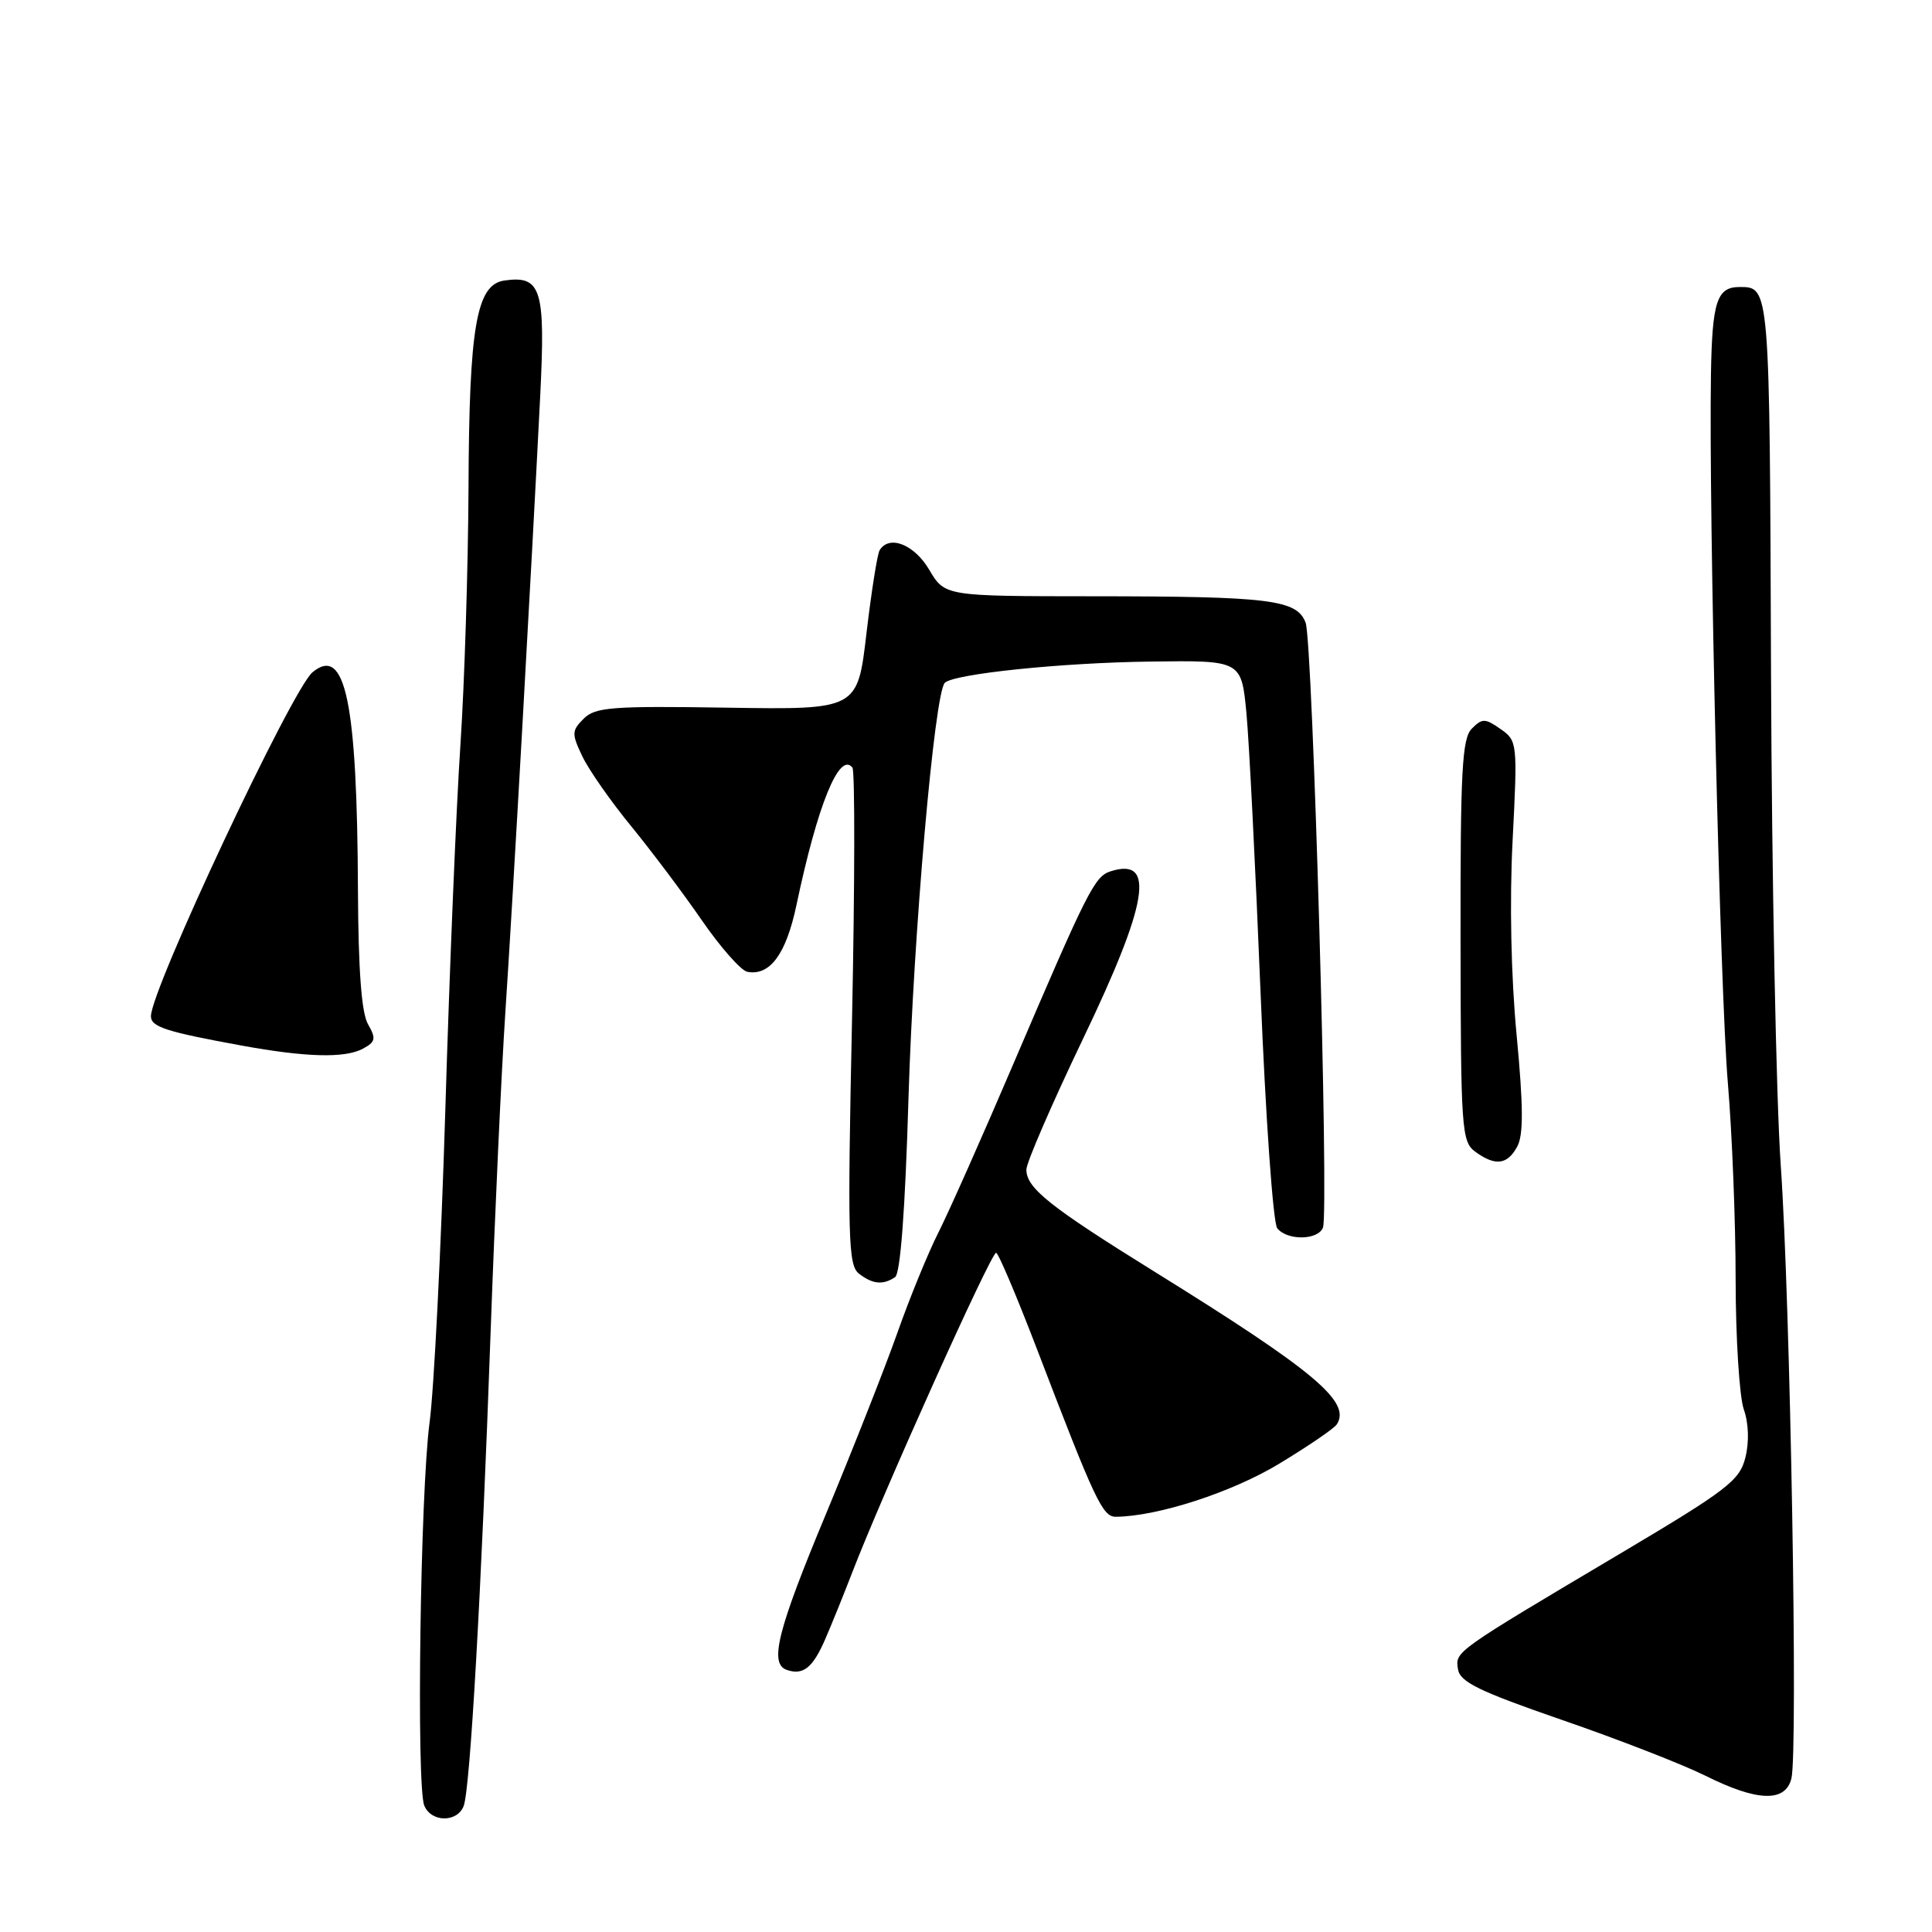 <?xml version="1.0" encoding="UTF-8" standalone="no"?>
<!DOCTYPE svg PUBLIC "-//W3C//DTD SVG 1.1//EN" "http://www.w3.org/Graphics/SVG/1.1/DTD/svg11.dtd" >
<svg xmlns="http://www.w3.org/2000/svg" xmlns:xlink="http://www.w3.org/1999/xlink" version="1.1" viewBox="0 0 256 256">
 <g >
 <path fill="currentColor"
d=" M 61.44 239.30 C 62.30 237.05 63.79 210.90 65.01 176.50 C 65.56 161.10 66.44 141.97 66.97 134.00 C 67.96 119.14 70.41 75.71 71.58 52.47 C 72.29 38.28 71.73 36.47 66.83 37.17 C 63.12 37.71 62.16 43.26 62.08 64.67 C 62.03 75.21 61.55 90.51 61.01 98.67 C 60.46 106.83 59.56 128.57 59.01 147.00 C 58.45 165.43 57.51 184.10 56.92 188.50 C 55.69 197.73 55.15 236.65 56.22 239.25 C 57.14 241.49 60.59 241.52 61.44 239.30 Z  M 237.37 235.66 C 238.26 232.11 237.23 172.54 235.96 154.45 C 235.35 145.68 234.77 116.32 234.67 89.21 C 234.49 37.80 234.51 38.03 230.50 38.03 C 227.50 38.03 226.87 39.94 226.71 49.60 C 226.41 67.89 227.92 131.38 228.95 143.50 C 229.51 150.10 229.98 161.85 229.98 169.60 C 229.99 177.36 230.48 185.07 231.06 186.74 C 231.71 188.60 231.79 191.08 231.27 193.14 C 230.52 196.16 228.87 197.43 214.97 205.69 C 192.55 219.00 192.83 218.81 193.19 221.17 C 193.44 222.87 195.97 224.10 207.00 227.91 C 214.43 230.47 222.95 233.79 225.95 235.28 C 232.86 238.73 236.57 238.85 237.37 235.66 Z  M 109.35 217.19 C 110.23 215.16 111.81 211.25 112.87 208.50 C 116.90 198.02 131.30 166.00 131.99 166.00 C 132.28 166.00 134.71 171.74 137.40 178.75 C 145.12 198.92 146.10 201.00 147.87 200.98 C 153.45 200.92 163.26 197.73 169.50 193.95 C 173.35 191.62 176.78 189.28 177.13 188.74 C 179.07 185.76 174.18 181.66 153.00 168.52 C 139.08 159.88 136.00 157.43 136.00 154.98 C 136.00 154.06 139.38 146.27 143.50 137.66 C 152.15 119.63 153.15 113.55 147.17 115.45 C 145.04 116.12 144.13 117.94 134.28 140.96 C 130.18 150.56 125.71 160.61 124.36 163.28 C 123.00 165.96 120.56 171.92 118.93 176.54 C 117.30 181.15 113.05 191.93 109.49 200.50 C 103.00 216.06 101.90 220.45 104.25 221.27 C 106.42 222.02 107.70 221.00 109.35 217.19 Z  M 118.60 169.23 C 119.31 168.76 119.94 160.37 120.38 145.50 C 121.03 123.85 123.82 91.84 125.19 90.48 C 126.38 89.29 140.63 87.81 152.50 87.66 C 164.49 87.50 164.49 87.50 165.16 94.50 C 165.52 98.35 166.36 115.00 167.03 131.50 C 167.70 148.07 168.69 162.06 169.24 162.75 C 170.57 164.41 174.65 164.35 175.30 162.66 C 176.11 160.55 173.95 84.99 173.00 82.51 C 171.85 79.46 168.32 79.02 144.85 79.01 C 125.20 79.00 125.20 79.00 123.13 75.50 C 121.15 72.14 117.84 70.83 116.56 72.90 C 116.25 73.40 115.47 78.36 114.81 83.92 C 113.63 94.04 113.63 94.04 96.35 93.77 C 81.08 93.53 78.87 93.70 77.34 95.23 C 75.75 96.82 75.73 97.22 77.17 100.23 C 78.03 102.03 80.93 106.18 83.62 109.46 C 86.30 112.74 90.53 118.36 93.00 121.95 C 95.48 125.54 98.19 128.61 99.02 128.77 C 102.02 129.34 104.16 126.43 105.53 119.95 C 108.33 106.63 111.22 99.54 112.95 101.71 C 113.29 102.14 113.27 117.12 112.90 135.00 C 112.29 163.96 112.39 167.64 113.80 168.75 C 115.59 170.16 117.00 170.31 118.60 169.23 Z  M 201.05 151.91 C 201.88 150.36 201.85 146.53 200.96 137.16 C 200.22 129.39 200.01 119.42 200.43 111.34 C 201.09 98.43 201.06 98.15 198.83 96.60 C 196.79 95.17 196.41 95.16 195.03 96.54 C 193.73 97.84 193.50 102.09 193.53 124.64 C 193.56 149.62 193.67 151.29 195.47 152.60 C 198.13 154.55 199.74 154.35 201.05 151.91 Z  M 48.08 138.96 C 49.76 138.06 49.86 137.62 48.76 135.71 C 47.90 134.21 47.48 128.54 47.43 118.00 C 47.33 92.97 45.76 85.46 41.41 89.08 C 38.69 91.33 20.00 131.12 20.00 134.65 C 20.00 136.07 21.99 136.71 32.00 138.54 C 40.55 140.10 45.69 140.24 48.08 138.96 Z "/>
</g>
</svg>